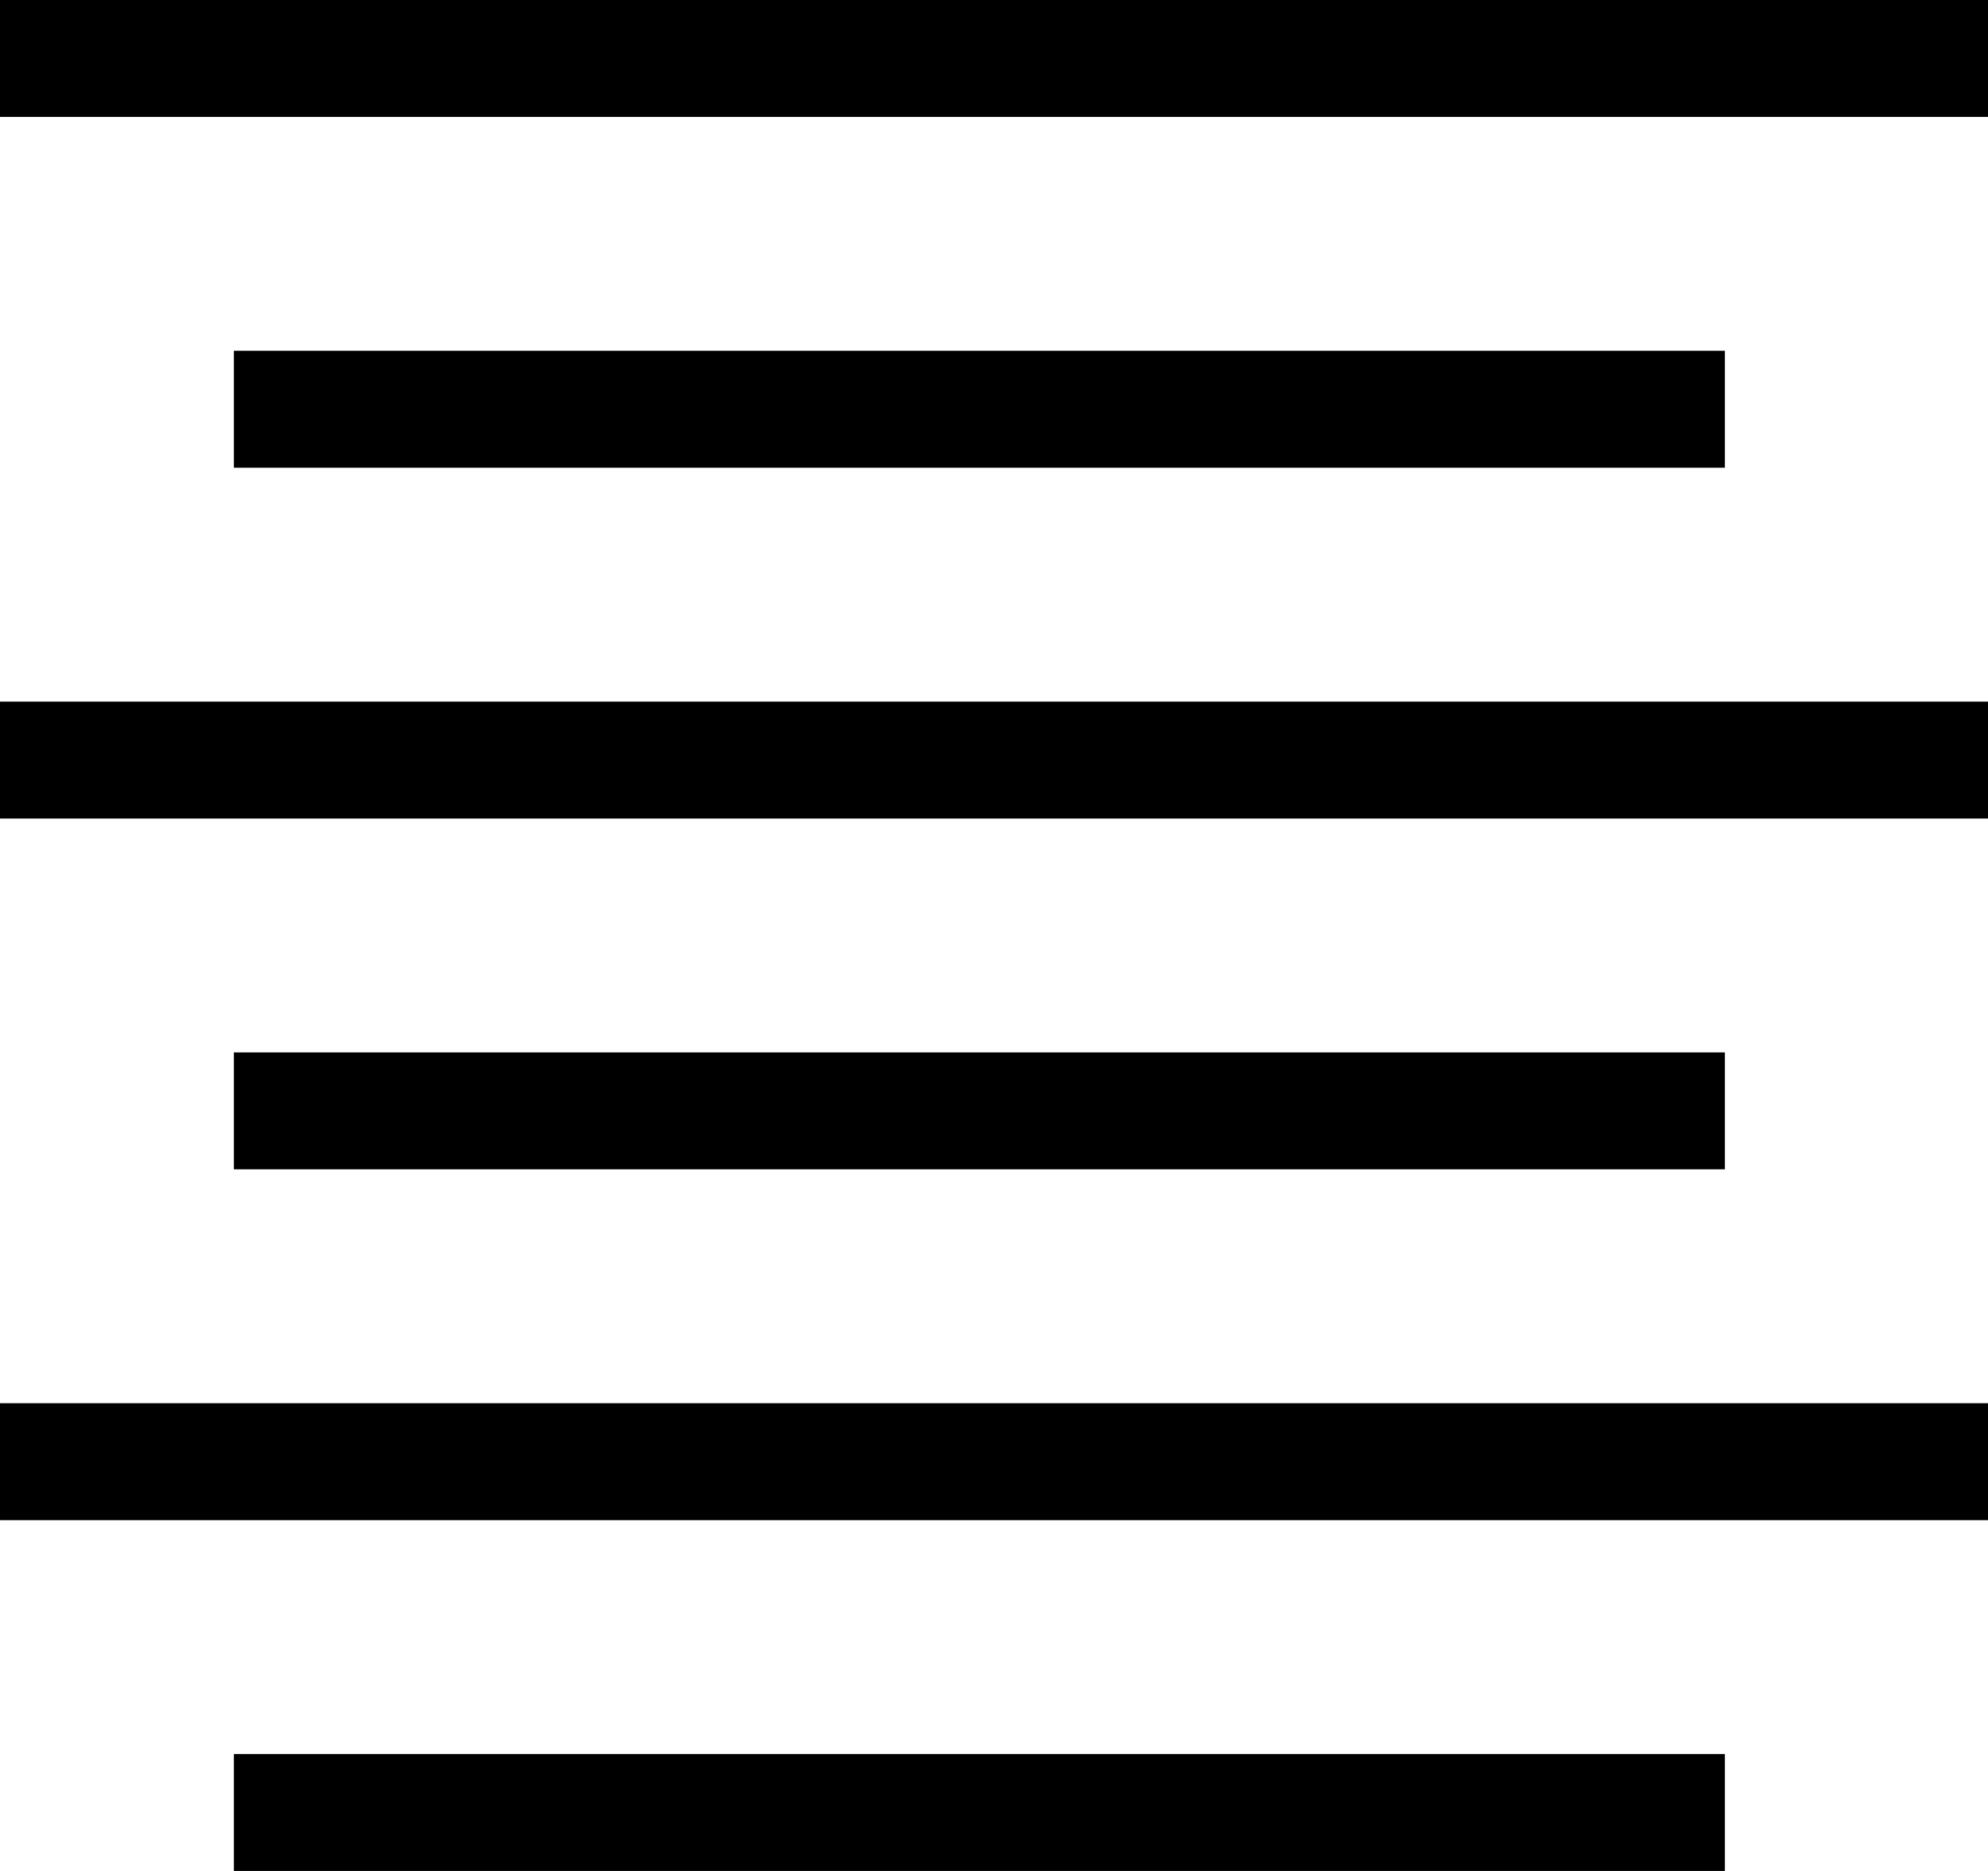 <?xml version="1.0" encoding="UTF-8" standalone="no"?>
<svg width="17px" height="16px" viewBox="0 0 17 16" version="1.1" xmlns="http://www.w3.org/2000/svg" xmlns:xlink="http://www.w3.org/1999/xlink">
    <!-- Generator: Sketch 3.8.3 (29802) - http://www.bohemiancoding.com/sketch -->
    <title>ic_align</title>
    <desc>Created with Sketch.</desc>
    <defs></defs>
    <g id="过渡版本" stroke="none" stroke-width="1" fill="none" fill-rule="evenodd">
        <g id="Artboard-6" transform="translate(-997, -277)" fill="#000000">
            <g id="ic_align" transform="translate(997, 277)">
                <rect id="Rectangle-596" x="0" y="0" width="17" height="1"></rect>
                <rect id="Rectangle-596-Copy-2" x="0" y="6" width="17" height="1"></rect>
                <rect id="Rectangle-596-Copy-4" x="0" y="12" width="17" height="1"></rect>
                <rect id="Rectangle-596-Copy" x="2" y="3" width="12.75" height="1"></rect>
                <rect id="Rectangle-596-Copy-3" x="2" y="9" width="12.75" height="1"></rect>
                <rect id="Rectangle-596-Copy-5" x="2" y="15" width="12.75" height="1"></rect>
            </g>
        </g>
    </g>
</svg>